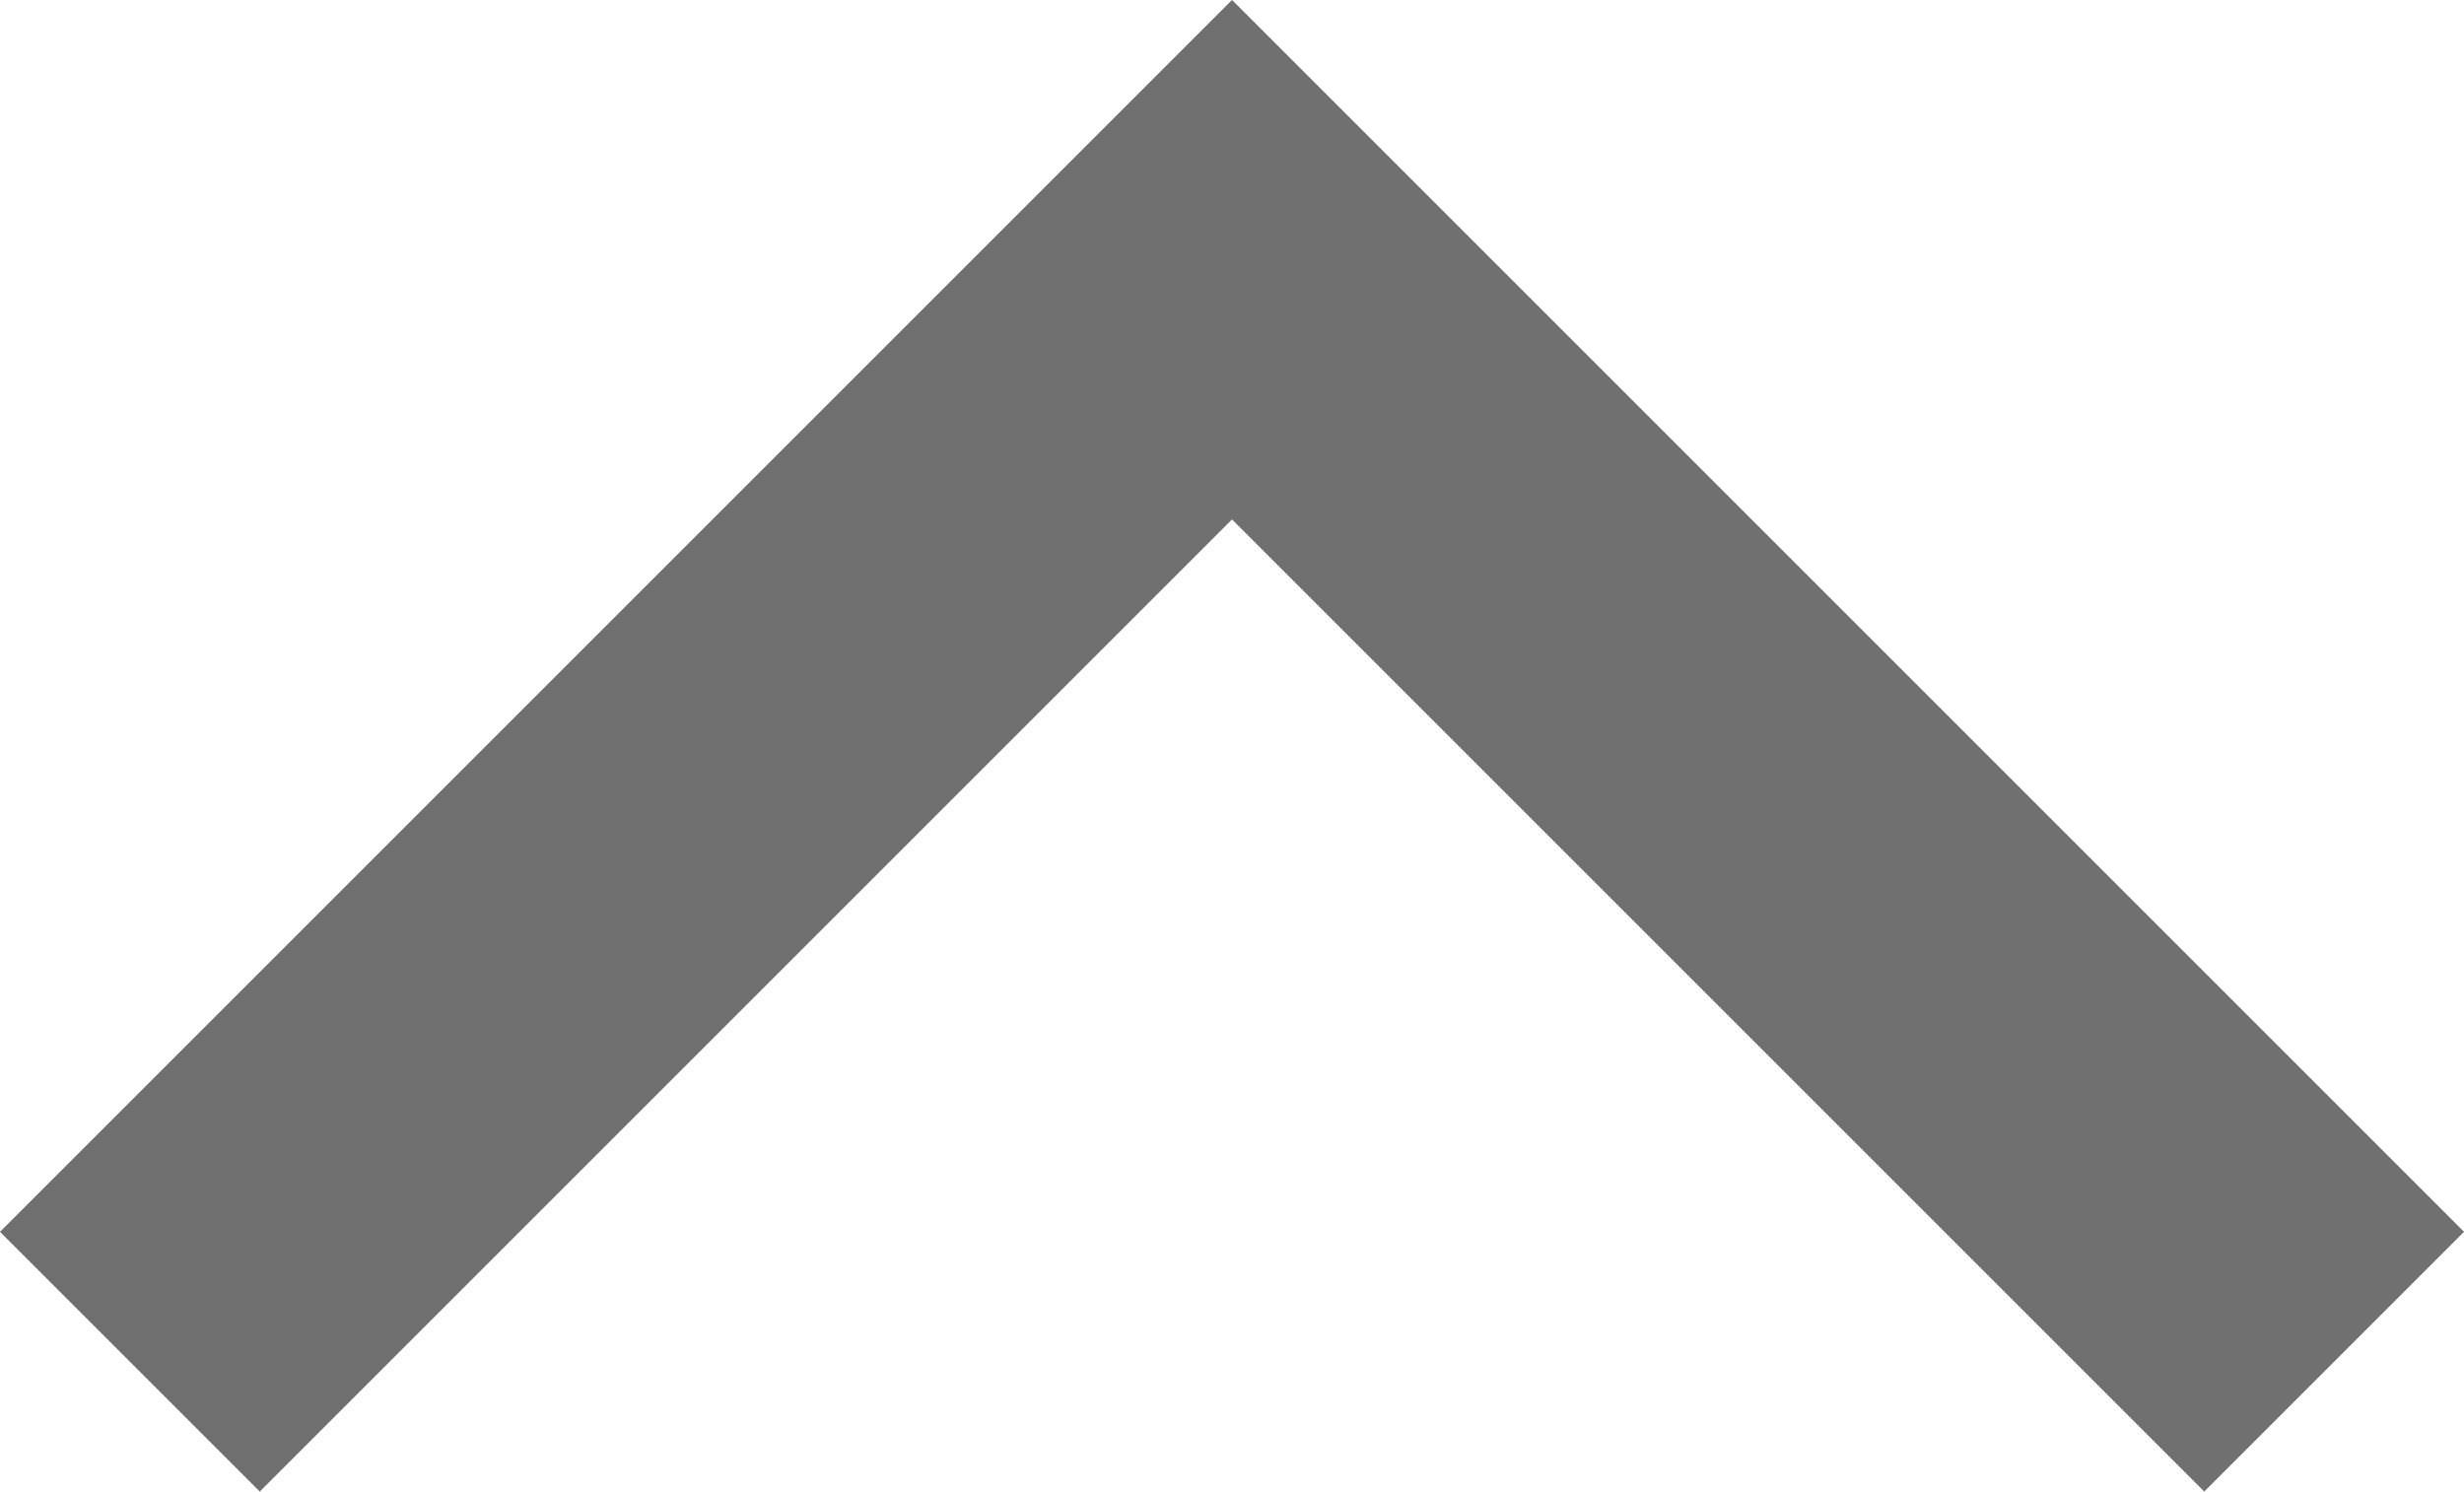 <svg xmlns="http://www.w3.org/2000/svg" width="13.414" height="8.121" viewBox="0 0 13.414 8.121">
  <path id="up-arrow" d="M-8599.331,392l6,6,6-6" transform="translate(-8586.624 399.414) rotate(180)" fill="none" stroke="#707070" stroke-width="2"/>
</svg>
